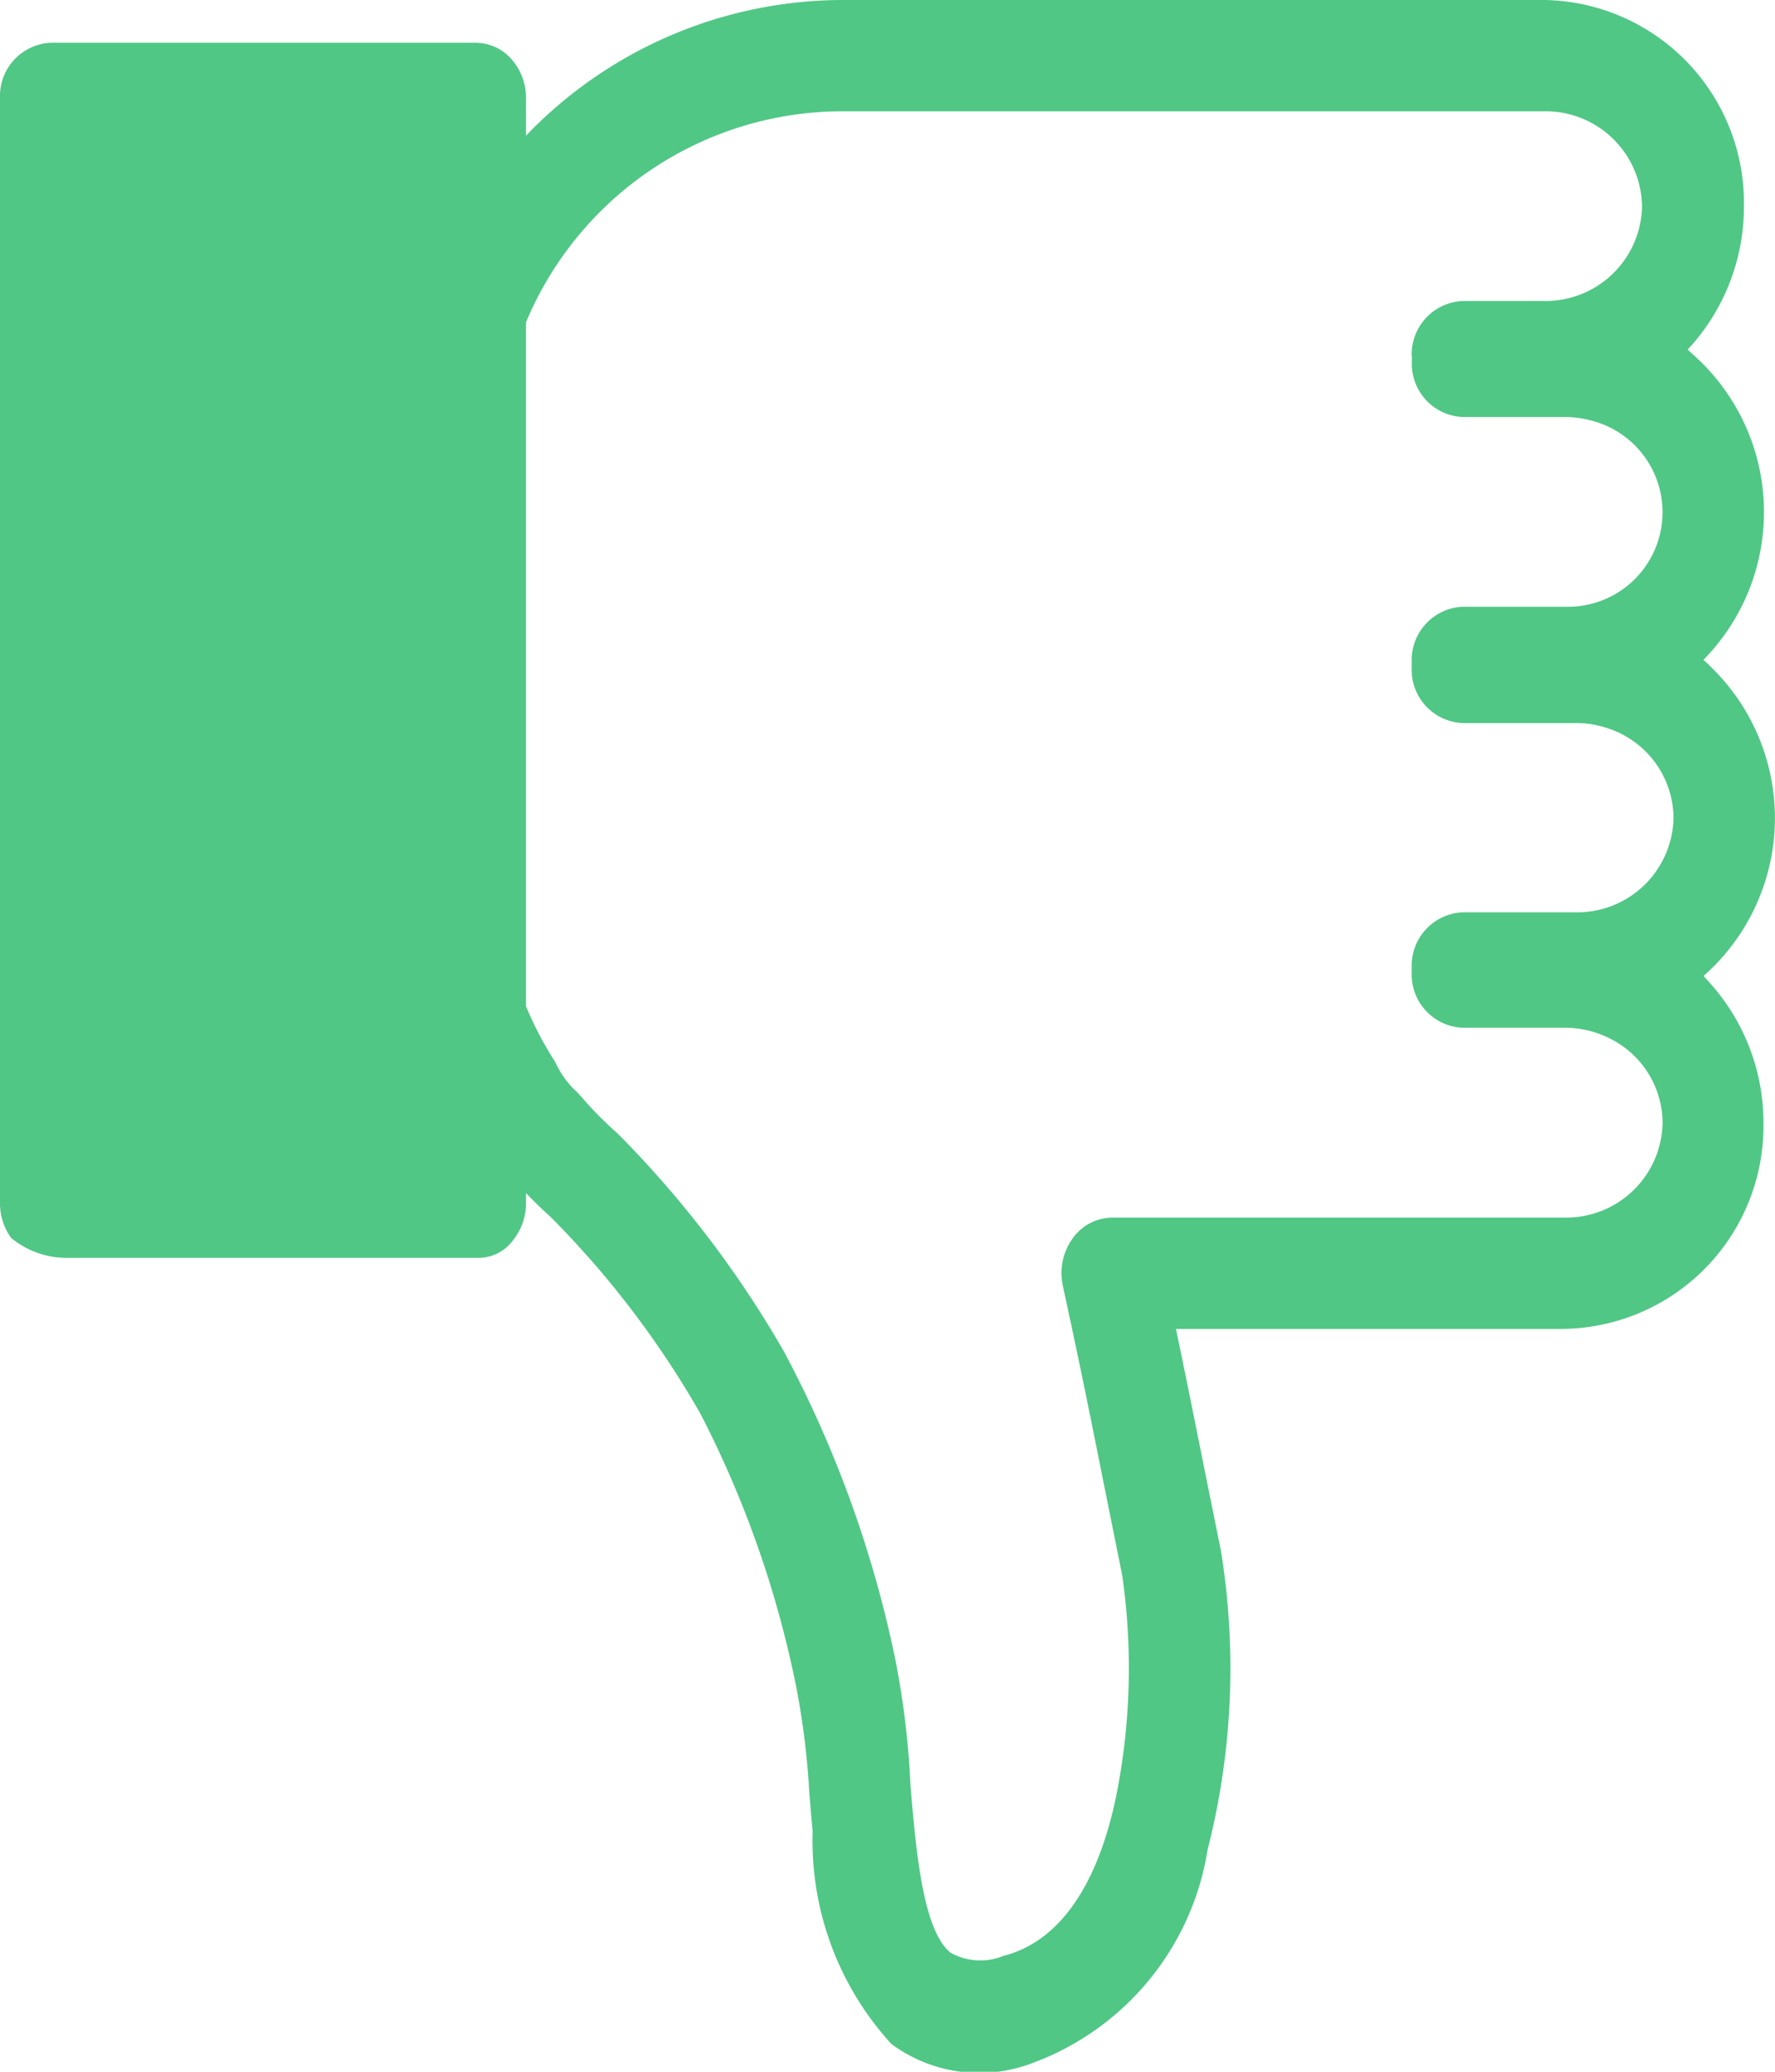 <svg xmlns="http://www.w3.org/2000/svg" width="12" height="14"><defs><clipPath id="a"><path data-name="사각형 1596" style="fill:#50c785" d="M0 0h12v14H0z"/></clipPath></defs><g data-name="그룹 27" style="clip-path:url(#a)"><path data-name="패스 603" d="M0 2.375v5.757a.394.394 0 0 0 .076.234.59.59 0 0 0 .384.134h2.77a.29.29 0 0 0 .242-.124.394.394 0 0 0 .084-.244v-.07c.054.056.11.111.168.163a6.335 6.335 0 0 1 1.011 1.328 7.029 7.029 0 0 1 .65 1.857 5.267 5.267 0 0 1 .086.7c.007.086.014.174.023.262a2.035 2.035 0 0 0 .532 1.44 1 1 0 0 0 .915.143A1.845 1.845 0 0 0 8.164 12.5a4.96 4.96 0 0 0 .091-2.016l-.118-.585c-.063-.313-.12-.6-.187-.919h2.626a1.372 1.372 0 0 0 1.346-1.39 1.413 1.413 0 0 0-.369-.955l-.036-.04a1.421 1.421 0 0 0 .069-2.069c-.023-.023-.045-.046-.07-.067a1.422 1.422 0 0 0-.035-2.031c-.024-.022-.047-.045-.072-.065a1.415 1.415 0 0 0 .381-.97A1.372 1.372 0 0 0 10.445 0H5.7a2.971 2.971 0 0 0-2.144.917V.661a.391.391 0 0 0-.108-.272.325.325 0 0 0-.235-.1H.343A.36.36 0 0 0 0 .661zm9.545.035v.032a.36.36 0 0 0 .343.376h.694a.68.68 0 0 1 .168.022.639.639 0 0 1-.169 1.26h-.694a.361.361 0 0 0-.343.376v.034a.36.36 0 0 0 .343.376h.768a.67.67 0 0 1 .222.038.643.643 0 0 1 .437.6.651.651 0 0 1-.66.641h-.767a.361.361 0 0 0-.343.376v.028a.36.36 0 0 0 .343.376h.689a.672.672 0 0 1 .3.069.64.64 0 0 1 .364.572.652.652 0 0 1-.661.642h-3.06a.332.332 0 0 0-.269.143.4.4 0 0 0-.064.32l.062.289c.083.39.148.715.221 1.08l.118.587a4.4 4.4 0 0 1-.032 1.444c-.1.526-.327 1.012-.771 1.126a.414.414 0 0 1-.357-.021c-.189-.15-.236-.7-.273-1.149v-.011a5.752 5.752 0 0 0-.1-.817A7.743 7.743 0 0 0 5.3 9.133 7.138 7.138 0 0 0 4.186 7.67l-.021-.02a2.387 2.387 0 0 1-.235-.239l-.022-.024-.035-.034a.639.639 0 0 1-.112-.161.378.378 0 0 0-.021-.037 2.372 2.372 0 0 1-.184-.355V2.178A2.321 2.321 0 0 1 5.7.752h4.741a.652.652 0 0 1 .66.641.652.652 0 0 1-.66.641h-.554a.361.361 0 0 0-.343.376" style="fill:#50c785"/></g></svg>